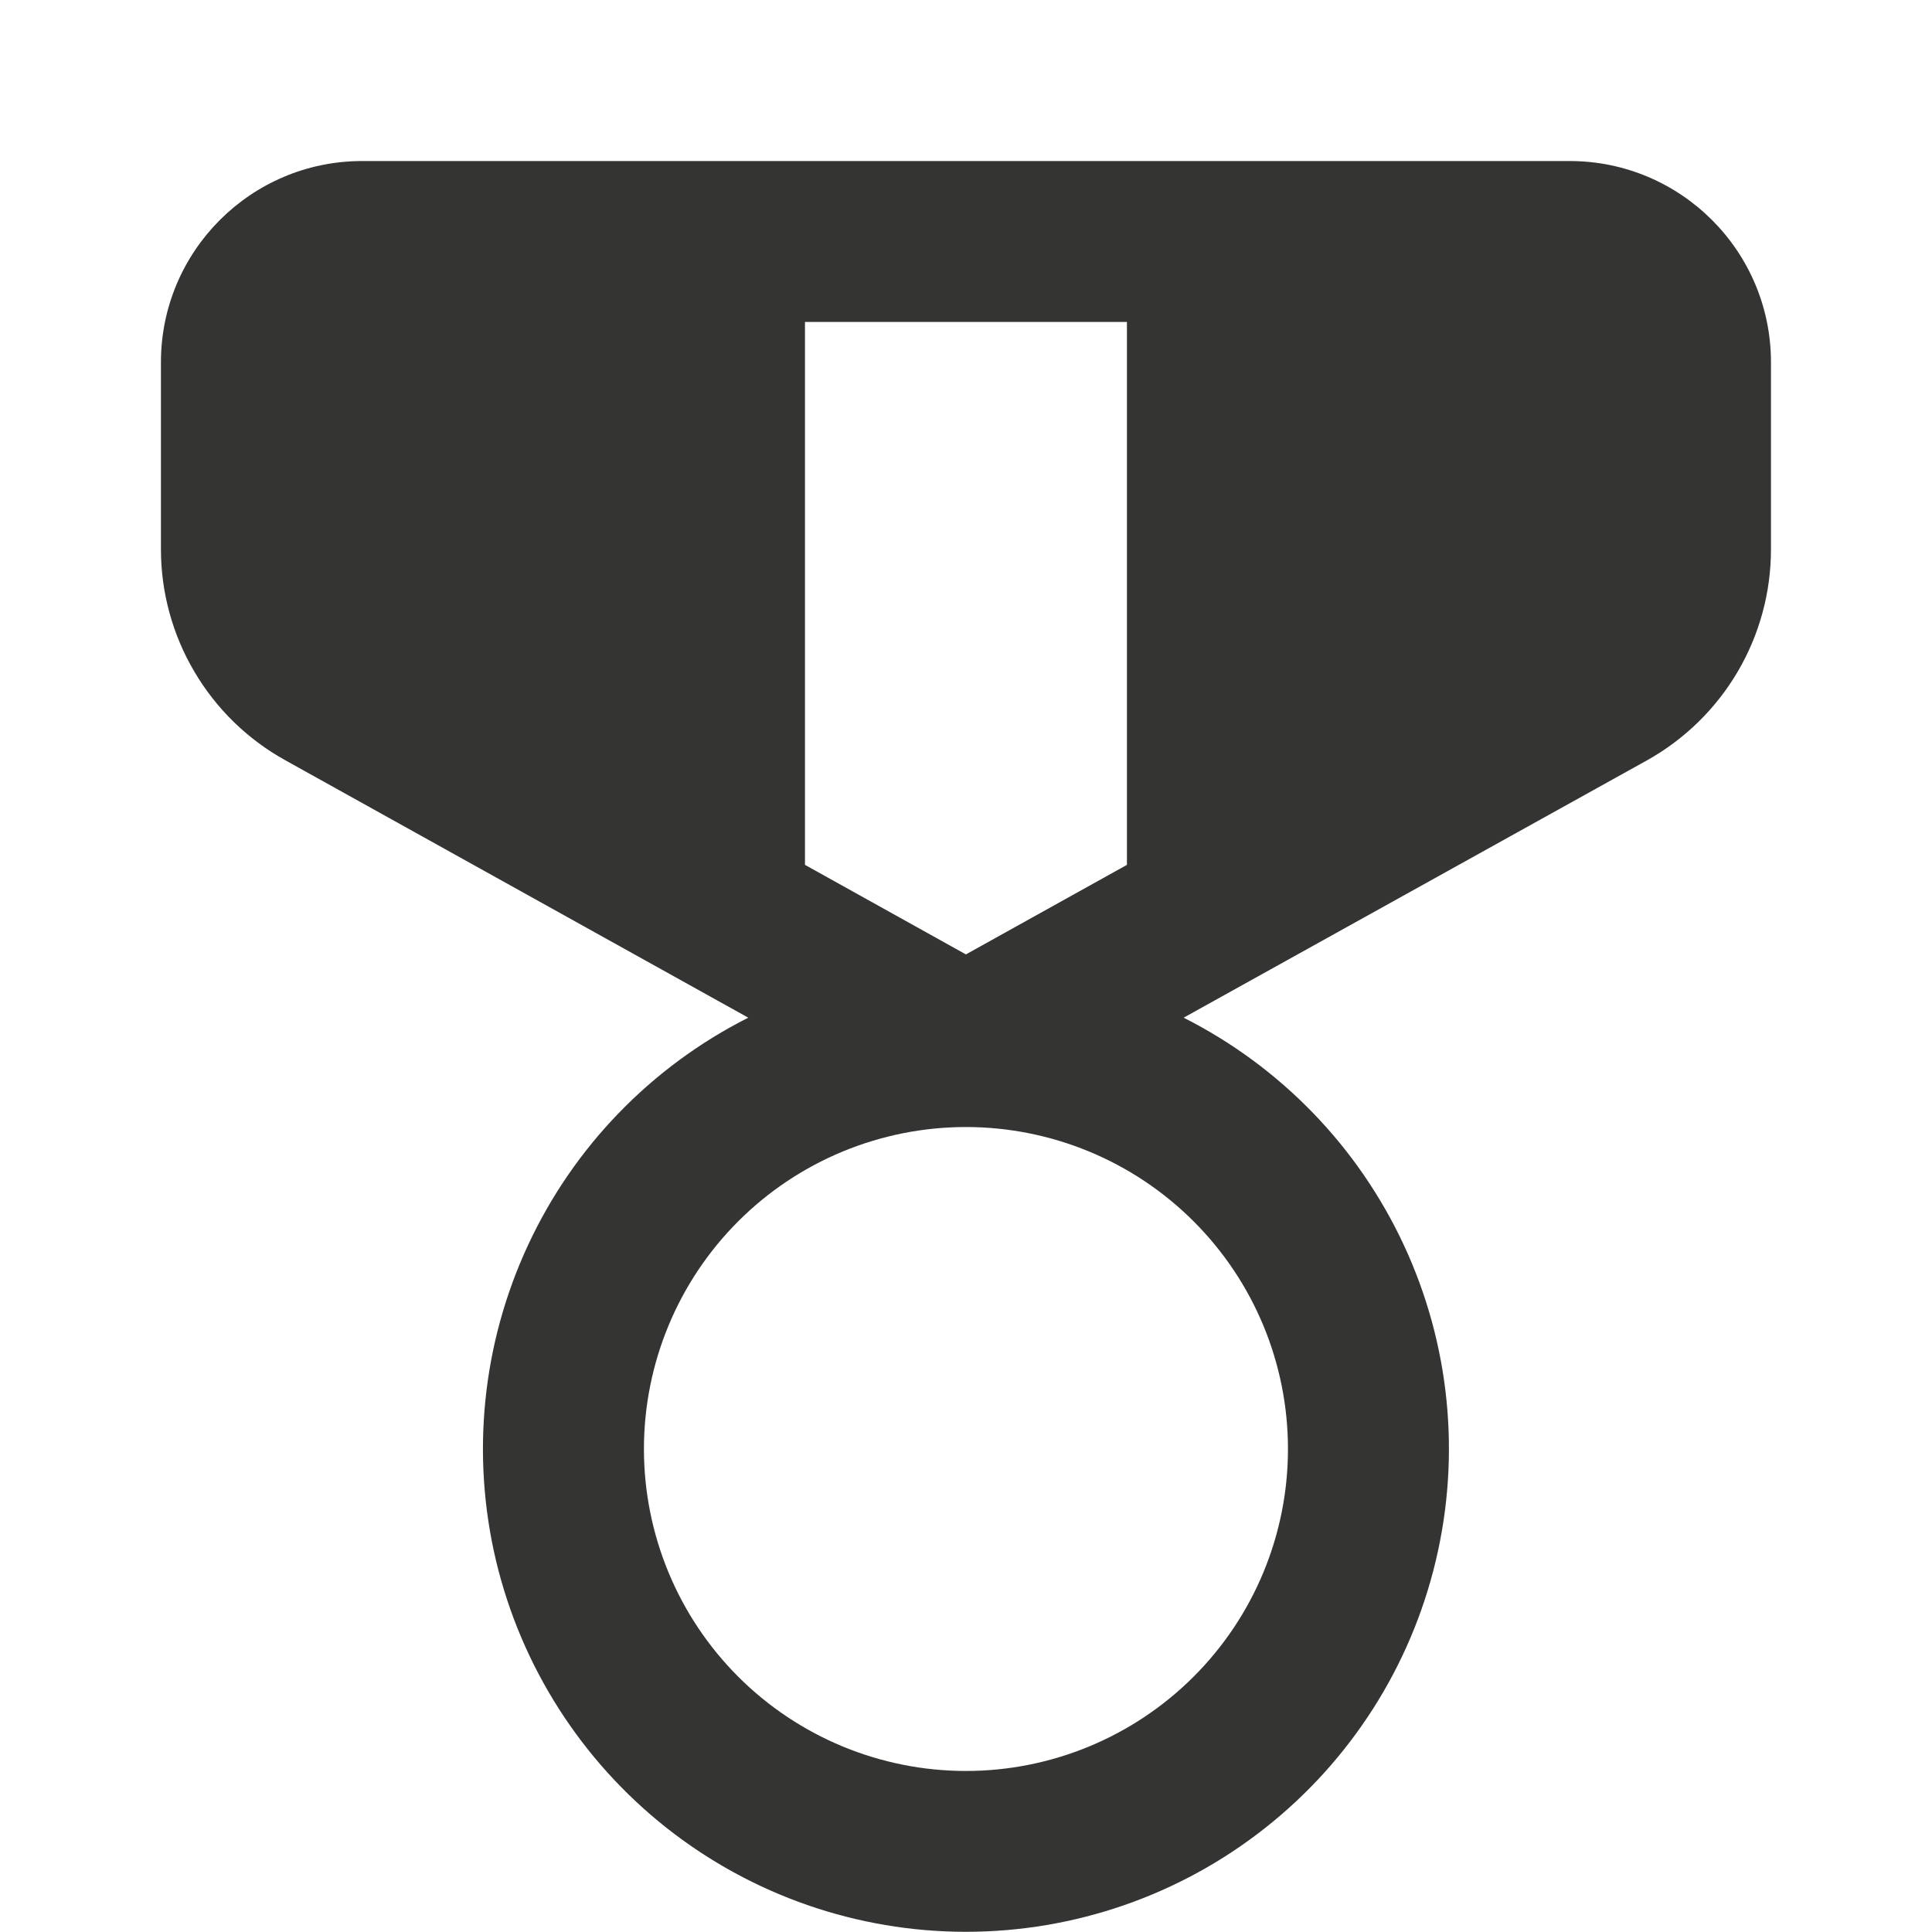 <svg width="20" height="20" viewBox="0 0 20 20" fill="none" xmlns="http://www.w3.org/2000/svg">
<g clip-path="url(#clip0_319_9458)">
<path d="M3.749 1.667C2.599 1.667 1.666 2.6 1.666 3.75V5.687C1.666 6.132 1.786 6.57 2.012 6.953C2.238 7.337 2.563 7.654 2.953 7.87L7.746 10.535C6.742 11.042 5.938 11.872 5.465 12.892C4.991 13.912 4.875 15.062 5.135 16.157C5.396 17.251 6.018 18.225 6.9 18.922C7.783 19.619 8.875 19.998 9.999 19.998C11.124 19.998 12.216 19.619 13.098 18.922C13.981 18.225 14.603 17.251 14.863 16.157C15.124 15.062 15.008 13.912 14.534 12.892C14.06 11.872 13.257 11.042 12.253 10.535L17.048 7.872C17.437 7.655 17.762 7.338 17.988 6.954C18.214 6.57 18.333 6.132 18.333 5.687V3.75C18.333 2.6 17.399 1.667 16.249 1.667H3.749ZM8.333 8.953V3.333H11.666V8.953L9.999 9.88L8.333 8.953ZM13.333 15C13.333 15.884 12.982 16.732 12.356 17.357C11.731 17.982 10.883 18.333 9.999 18.333C9.115 18.333 8.267 17.982 7.642 17.357C7.017 16.732 6.666 15.884 6.666 15C6.666 14.116 7.017 13.268 7.642 12.643C8.267 12.018 9.115 11.667 9.999 11.667C10.883 11.667 11.731 12.018 12.356 12.643C12.982 13.268 13.333 14.116 13.333 15Z" fill="#343433"/>
</g>
<defs>
<clipPath id="clip0_319_9458">
<rect width="20" height="20" fill="white"/>
</clipPath>
</defs>
</svg>
